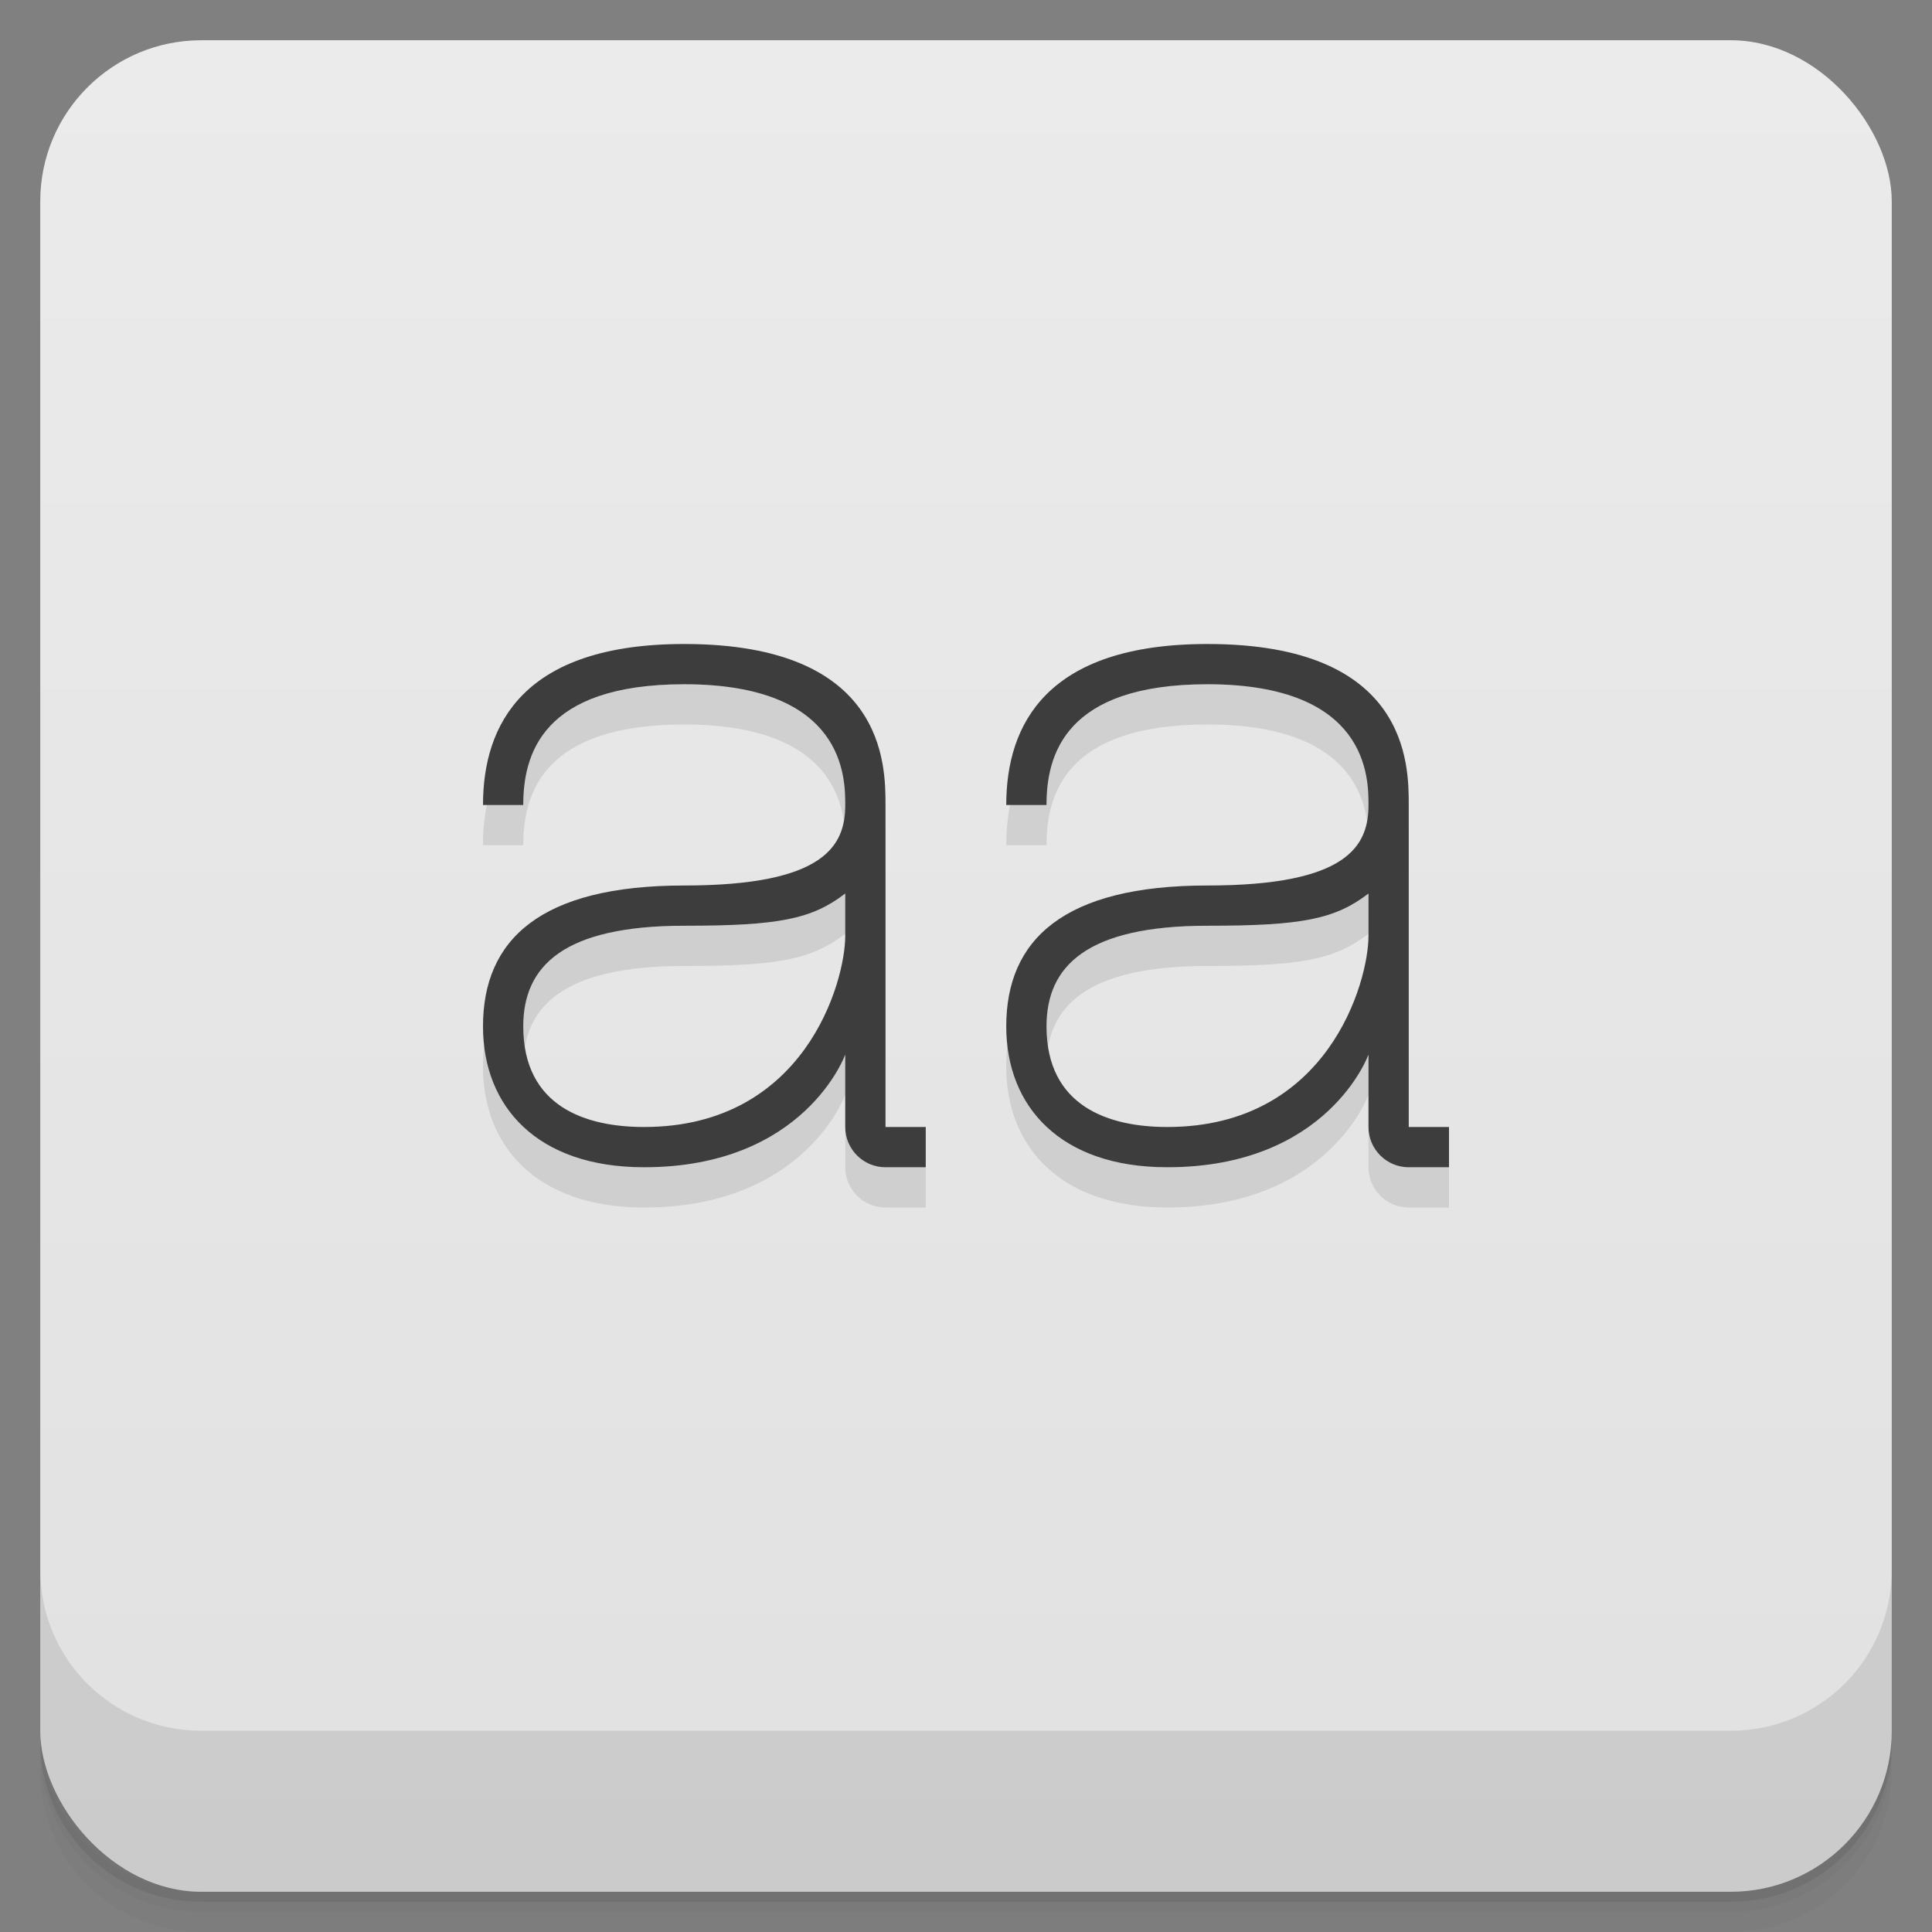 <svg version="1.1" viewBox="0 0 48 48" xmlns="http://www.w3.org/2000/svg">
 <rect x="0" y="0" width="48" height="48" fill="#808080" stroke="none"/>
 <defs>
  <linearGradient id="bg" x2="0" y1="1" y2="47" gradientUnits="userSpaceOnUse">
   <stop style="stop-color:#ebebeb" offset="0"/>
   <stop style="stop-color:#e1e1e1" offset="1"/>
  </linearGradient>
 </defs>
 <path d="m1 43v0.25c0 2.216 1.784 4 4 4h38c2.216 0 4-1.784 4-4v-0.25c0 2.216-1.784 4-4 4h-38c-2.216 0-4-1.784-4-4zm0 0.5v0.5c0 2.216 1.784 4 4 4h38c2.216 0 4-1.784 4-4v-0.5c0 2.216-1.784 4-4 4h-38c-2.216 0-4-1.784-4-4z" style="opacity:.02"/>
 <path d="m1 43.25v0.25c0 2.216 1.784 4 4 4h38c2.216 0 4-1.784 4-4v-0.25c0 2.216-1.784 4-4 4h-38c-2.216 0-4-1.784-4-4z" style="opacity:.05"/>
 <path d="m1 43v0.25c0 2.216 1.784 4 4 4h38c2.216 0 4-1.784 4-4v-0.25c0 2.216-1.784 4-4 4h-38c-2.216 0-4-1.784-4-4z" style="opacity:.1"/>
 <rect x="1" y="1" width="46" height="46" rx="4" style="fill:url(#bg)"/>
 <path d="m1 39v4c0 2.216 1.784 4 4 4h38c2.216 0 4-1.784 4-4v-4c0 2.216-1.784 4-4 4h-38c-2.216 0-4-1.784-4-4z" style="opacity:.1"/>
 <path d="m17 17c-4 0-5 2-5 4h1c0-1.232 0.445-3 4-3 4 0 4 2.328 4 3 0 1-0.498 2-4 2-3.579 0-5 1.347-5 3.5 0 2 1.353 3.5 4 3.5 4 0 5-2.801 5-2.801v1.801c0 0.552 0.448 1 1 1h1v-1h-1v-8c0-1 0-4-5-4zm13 0c-4 0-5 2-5 4h1c0-1.232 0.445-3 4-3 4 0 4 2.328 4 3 0 1-0.498 2-4 2-3.579 0-5 1.347-5 3.5 0 2 1.353 3.5 4 3.5 4 0 5-2.801 5-2.801v1.801c0 0.552 0.448 1 1 1h1v-1h-1v-8c0-1 0-4-5-4zm-9 6.199v1.051c0 1.141-1 4.75-5 4.75-1.44 0-3-0.5-3-2.5 0-1.5 1-2.5 4-2.5 2.355 0 3.171-0.165 4-0.801zm13 0v1.051c0 1.141-1 4.75-5 4.75-1.44 0-3-0.5-3-2.5 0-1.5 1-2.5 4-2.5 2.355 0 3.171-0.165 4-0.801z" style="opacity:.1"/>
 <path d="m17 16c-4 0-5 2-5 4h1c0-1.232 0.445-3 4-3 4 0 4 2.328 4 3 0 1-0.498 2-4 2-3.579 0-5 1.347-5 3.5 0 2 1.353 3.5 4 3.5 4 0 5-2.801 5-2.801v1.801c0 0.552 0.448 1 1 1h1v-1h-1v-8c0-1 0-4-5-4zm13 0c-4 0-5 2-5 4h1c0-1.232 0.445-3 4-3 4 0 4 2.328 4 3 0 1-0.498 2-4 2-3.579 0-5 1.347-5 3.5 0 2 1.353 3.5 4 3.5 4 0 5-2.801 5-2.801v1.801c0 0.552 0.448 1 1 1h1v-1h-1v-8c0-1 0-4-5-4zm-9 6.199v1.051c0 1.141-1 4.75-5 4.75-1.44 0-3-0.5-3-2.5 0-1.5 1-2.5 4-2.5 2.355 0 3.171-0.165 4-0.801zm13 0v1.051c0 1.141-1 4.75-5 4.75-1.44 0-3-0.5-3-2.5 0-1.5 1-2.5 4-2.5 2.355 0 3.171-0.165 4-0.801z" style="fill:#3d3d3d"/>
</svg>

